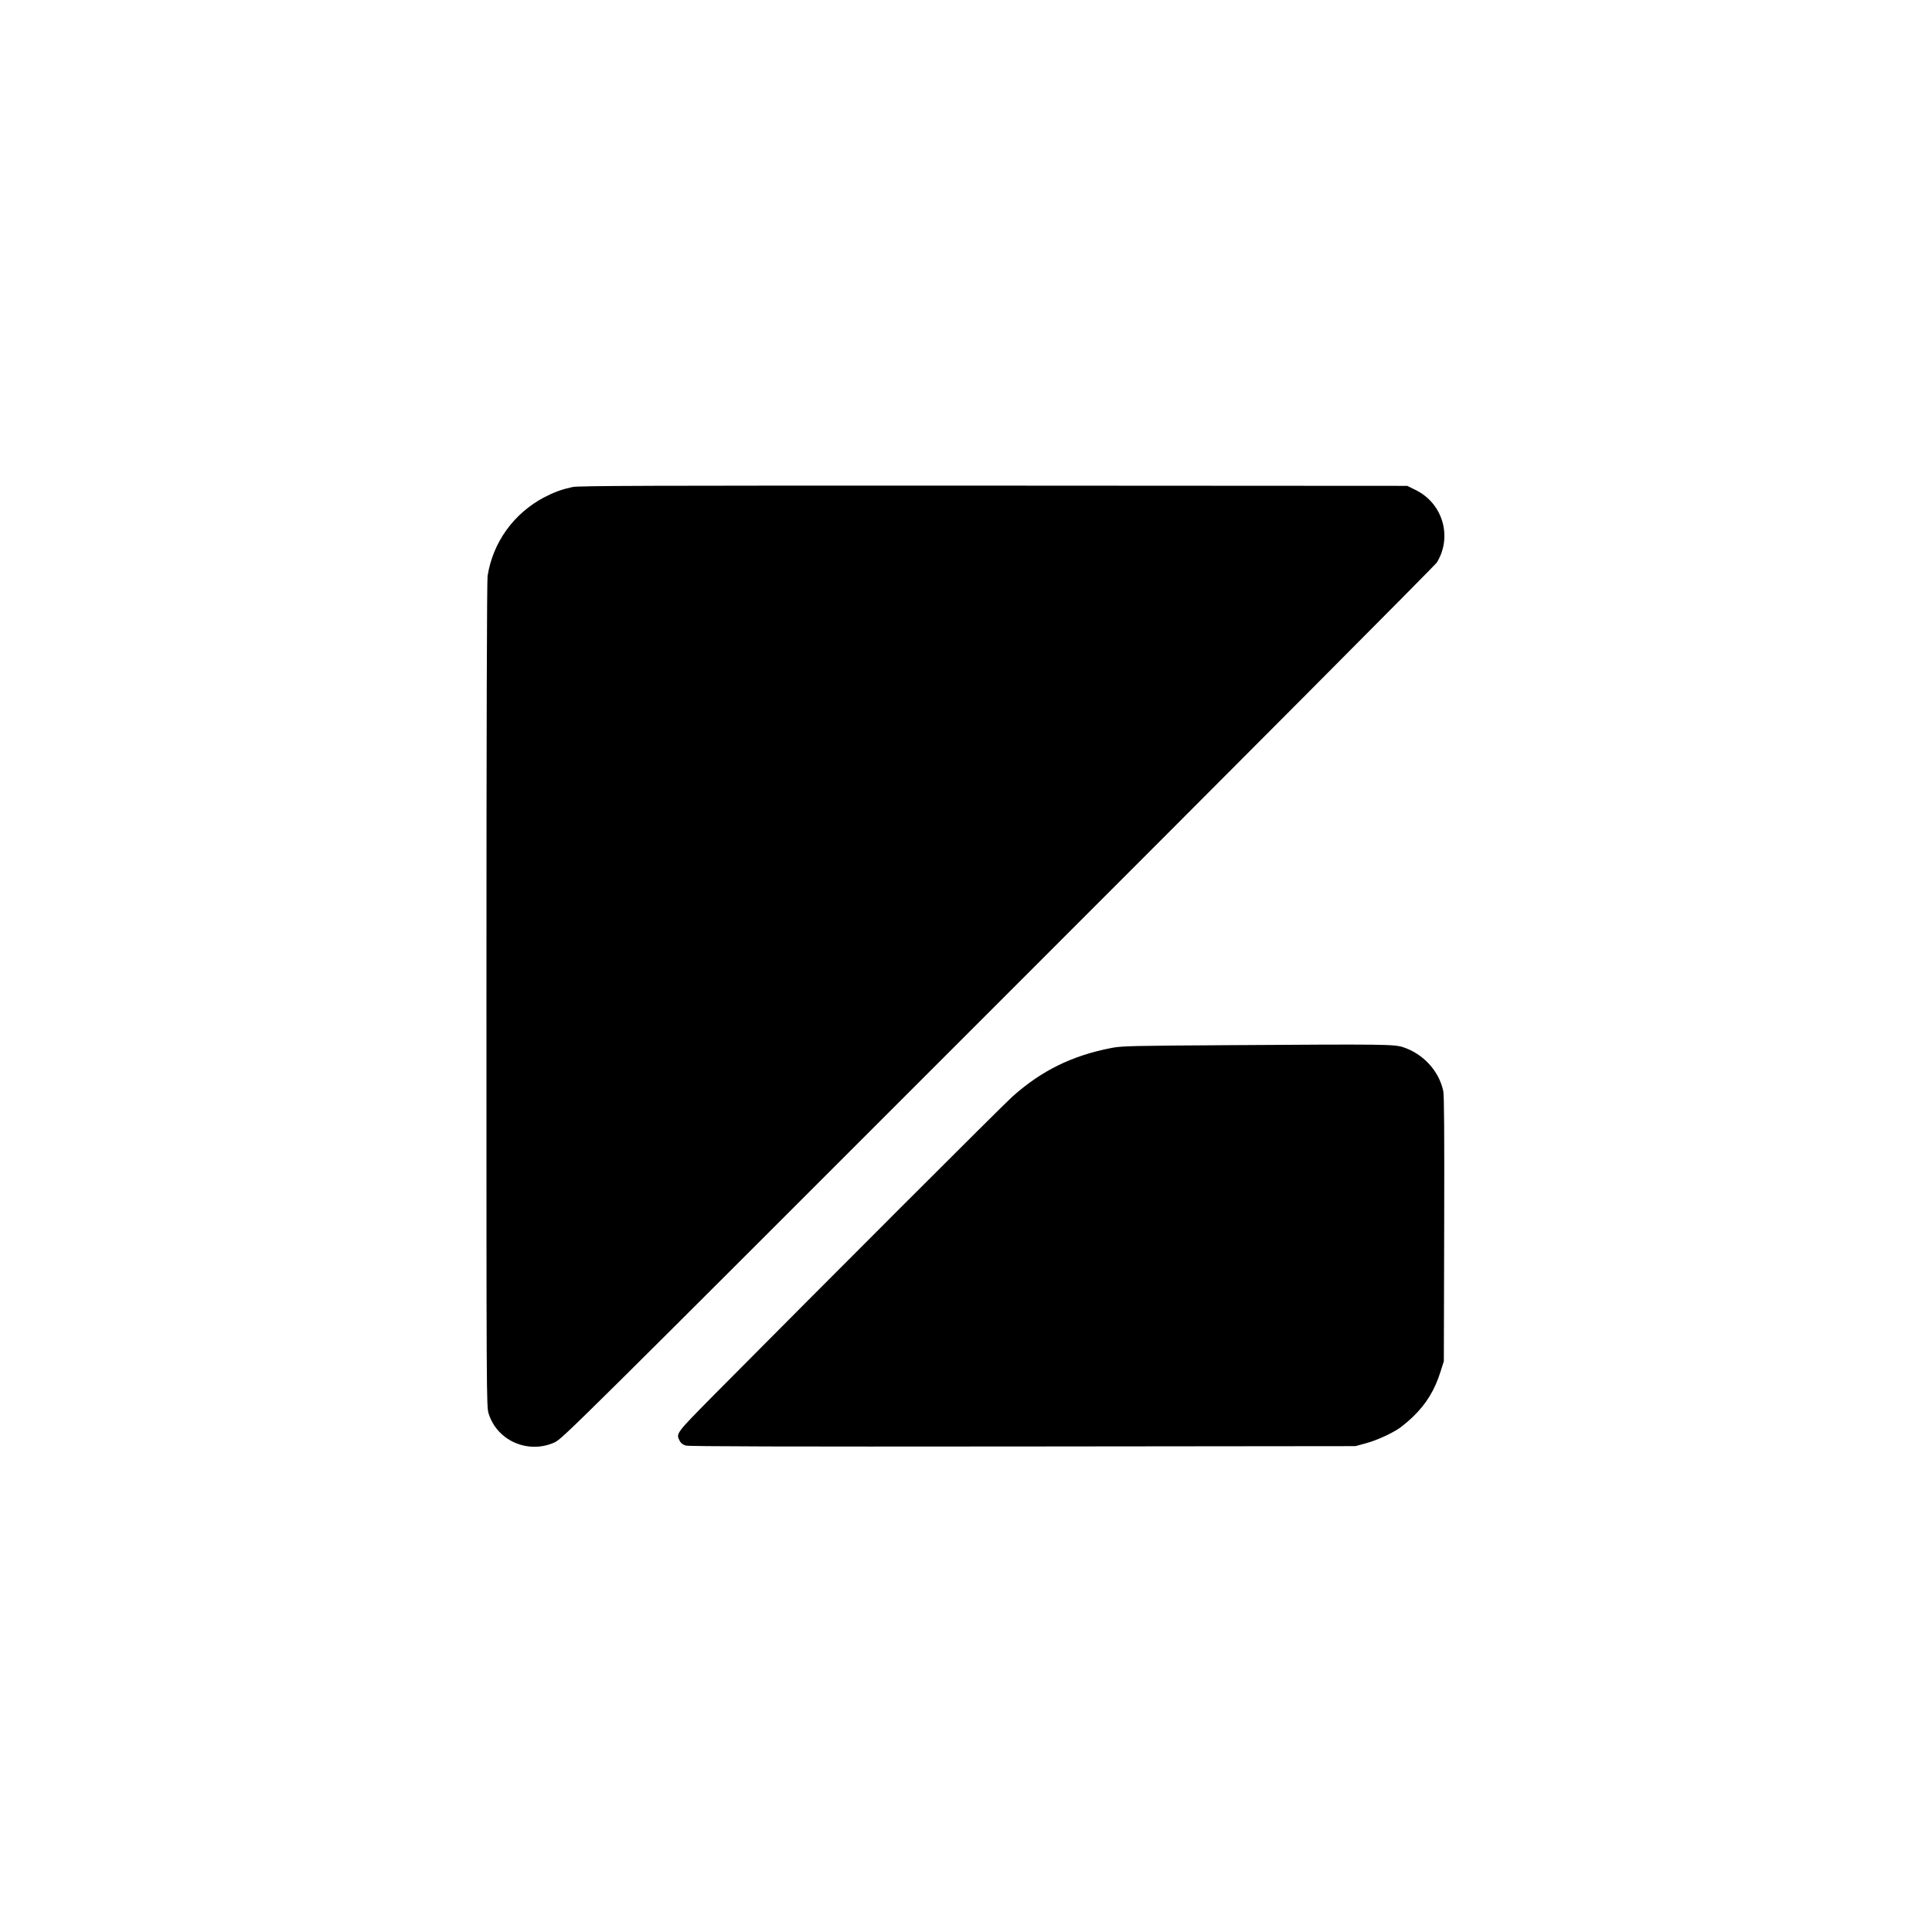 <?xml version="1.0" standalone="no"?>
<!DOCTYPE svg PUBLIC "-//W3C//DTD SVG 20010904//EN"
 "http://www.w3.org/TR/2001/REC-SVG-20010904/DTD/svg10.dtd">
<svg version="1.0" xmlns="http://www.w3.org/2000/svg"
 width="1684pt" height="1684pt" viewBox="0 0 1684 1684"
 preserveAspectRatio="xMidYMid meet">

<g transform="translate(0,1684) scale(0.1,-0.1)"
fill="#000000" stroke="none">
<path d="M4991 12595 c-100 -22 -159 -44 -248 -90 -265 -140 -447 -392 -493
-685 -6 -43 -10 -1279 -10 -3652 0 -3520 0 -3587 19 -3649 26 -83 74 -151 143
-204 125 -94 292 -112 433 -47 68 32 177 140 3866 3830 2089 2088 3809 3816
3823 3839 137 223 53 514 -183 631 l-75 37 -3605 2 c-3044 1 -3616 -1 -3670
-12z"/>
<path d="M10720 7730 c-849 -5 -944 -7 -1030 -24 -344 -66 -612 -198 -865
-424 -87 -78 -1618 -1609 -2593 -2592 -346 -350 -341 -344 -307 -410 10 -20
28 -33 53 -40 26 -8 870 -10 2937 -8 l2900 3 84 23 c95 25 226 84 298 133 26
18 79 62 117 98 118 114 192 234 243 398 l28 88 3 1150 c2 847 0 1165 -8 1205
-37 175 -174 324 -349 382 -81 26 -156 27 -1511 18z"/>
</g>
</svg>
